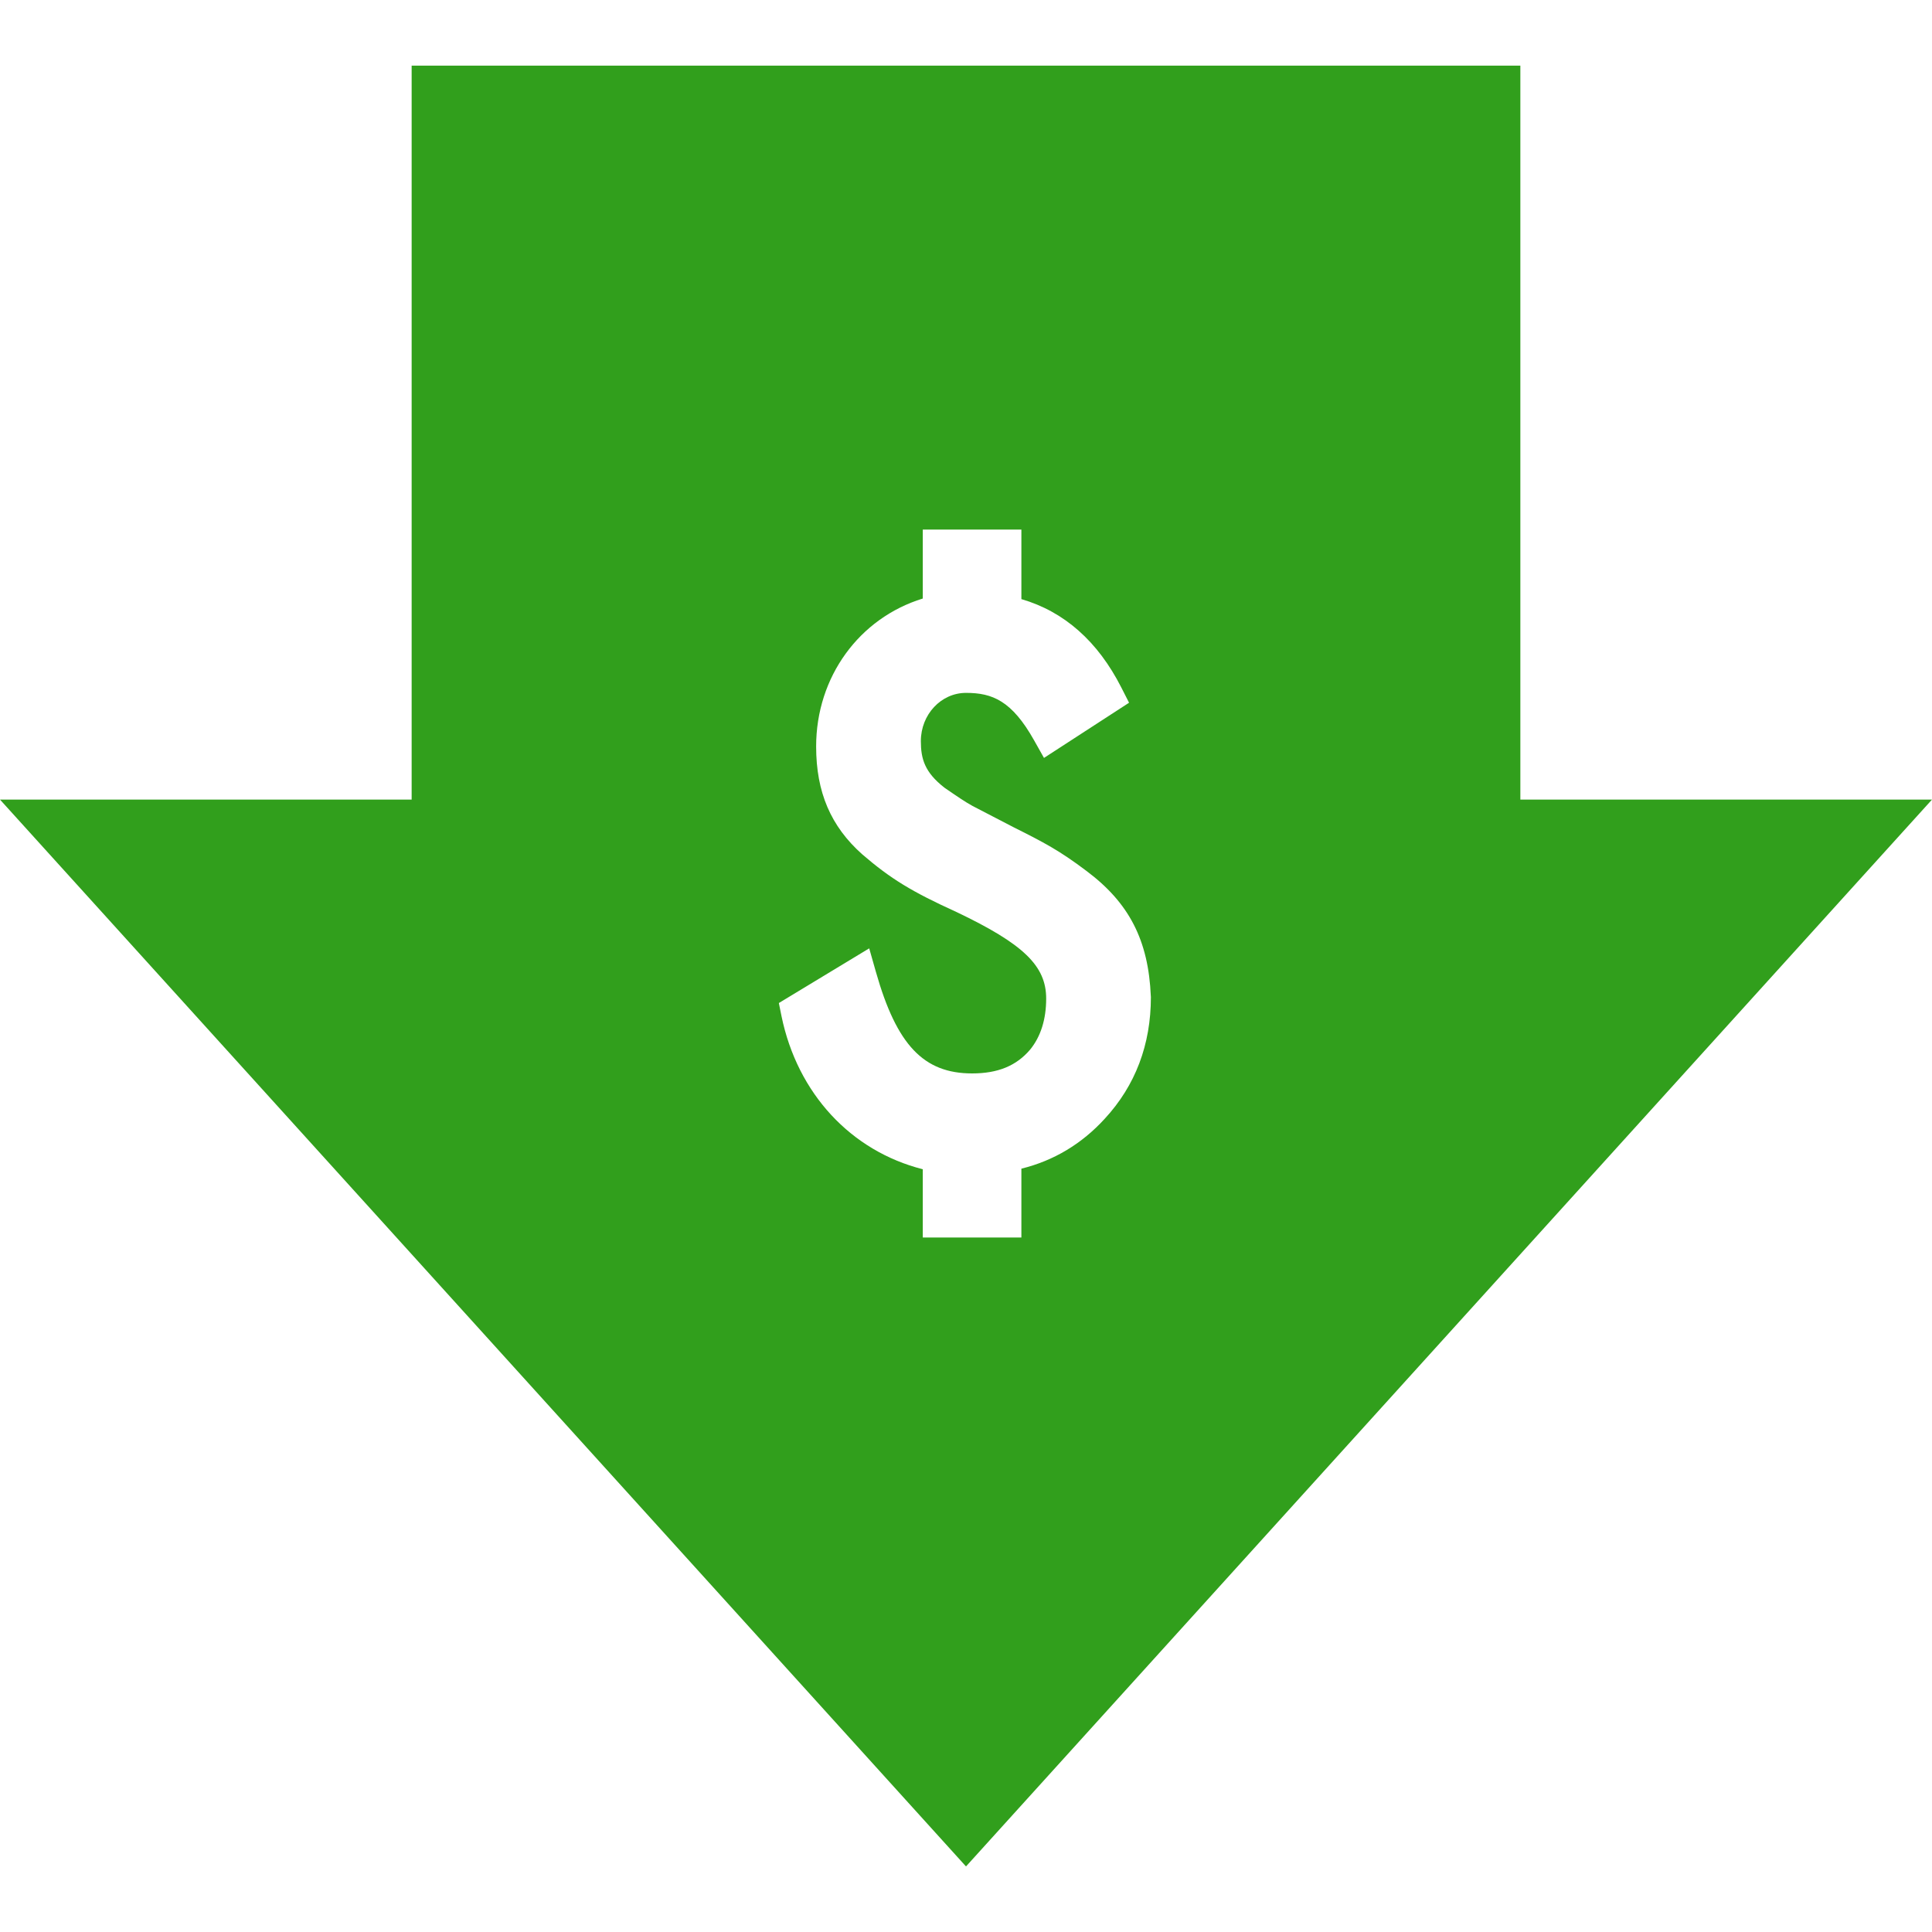 <svg width="30" height="30" viewBox="0 0 30 30" fill="none" xmlns="http://www.w3.org/2000/svg">
<g clip-path="url(#clip0_1_160)">
<path d="M23.608 12.416V1.019H6.392V12.416H0L15 28.982L30 12.416H23.608ZM17.154 17.372C16.798 17.762 16.363 18.023 15.86 18.147V19.216H14.329V18.156C13.214 17.873 12.383 16.982 12.135 15.778L12.094 15.575L13.497 14.726L13.602 15.095C13.924 16.227 14.342 16.668 15.095 16.668C15.494 16.668 15.781 16.551 15.996 16.298C16.16 16.097 16.245 15.829 16.245 15.506C16.245 14.997 15.893 14.658 14.851 14.161C14.158 13.846 13.829 13.645 13.39 13.267C12.9 12.832 12.673 12.3 12.673 11.591C12.673 10.51 13.343 9.597 14.329 9.294V8.223H15.86V9.303C16.526 9.497 17.048 9.959 17.413 10.678L17.532 10.912L16.211 11.769L16.058 11.497C15.712 10.88 15.408 10.759 15 10.759C14.613 10.759 14.299 11.095 14.299 11.508C14.299 11.784 14.359 11.992 14.664 12.23L14.681 12.242C14.854 12.361 14.991 12.455 15.102 12.515L15.738 12.845C16.206 13.079 16.451 13.207 16.868 13.522C17.533 14.018 17.833 14.6 17.87 15.47L17.871 15.482C17.871 16.221 17.63 16.857 17.154 17.372Z" fill="#319F1C"/>
</g>
<defs>
<clipPath id="clip0_1_160">
<rect width="30" height="30" fill="white"/>
</clipPath>
</defs>
</svg>

